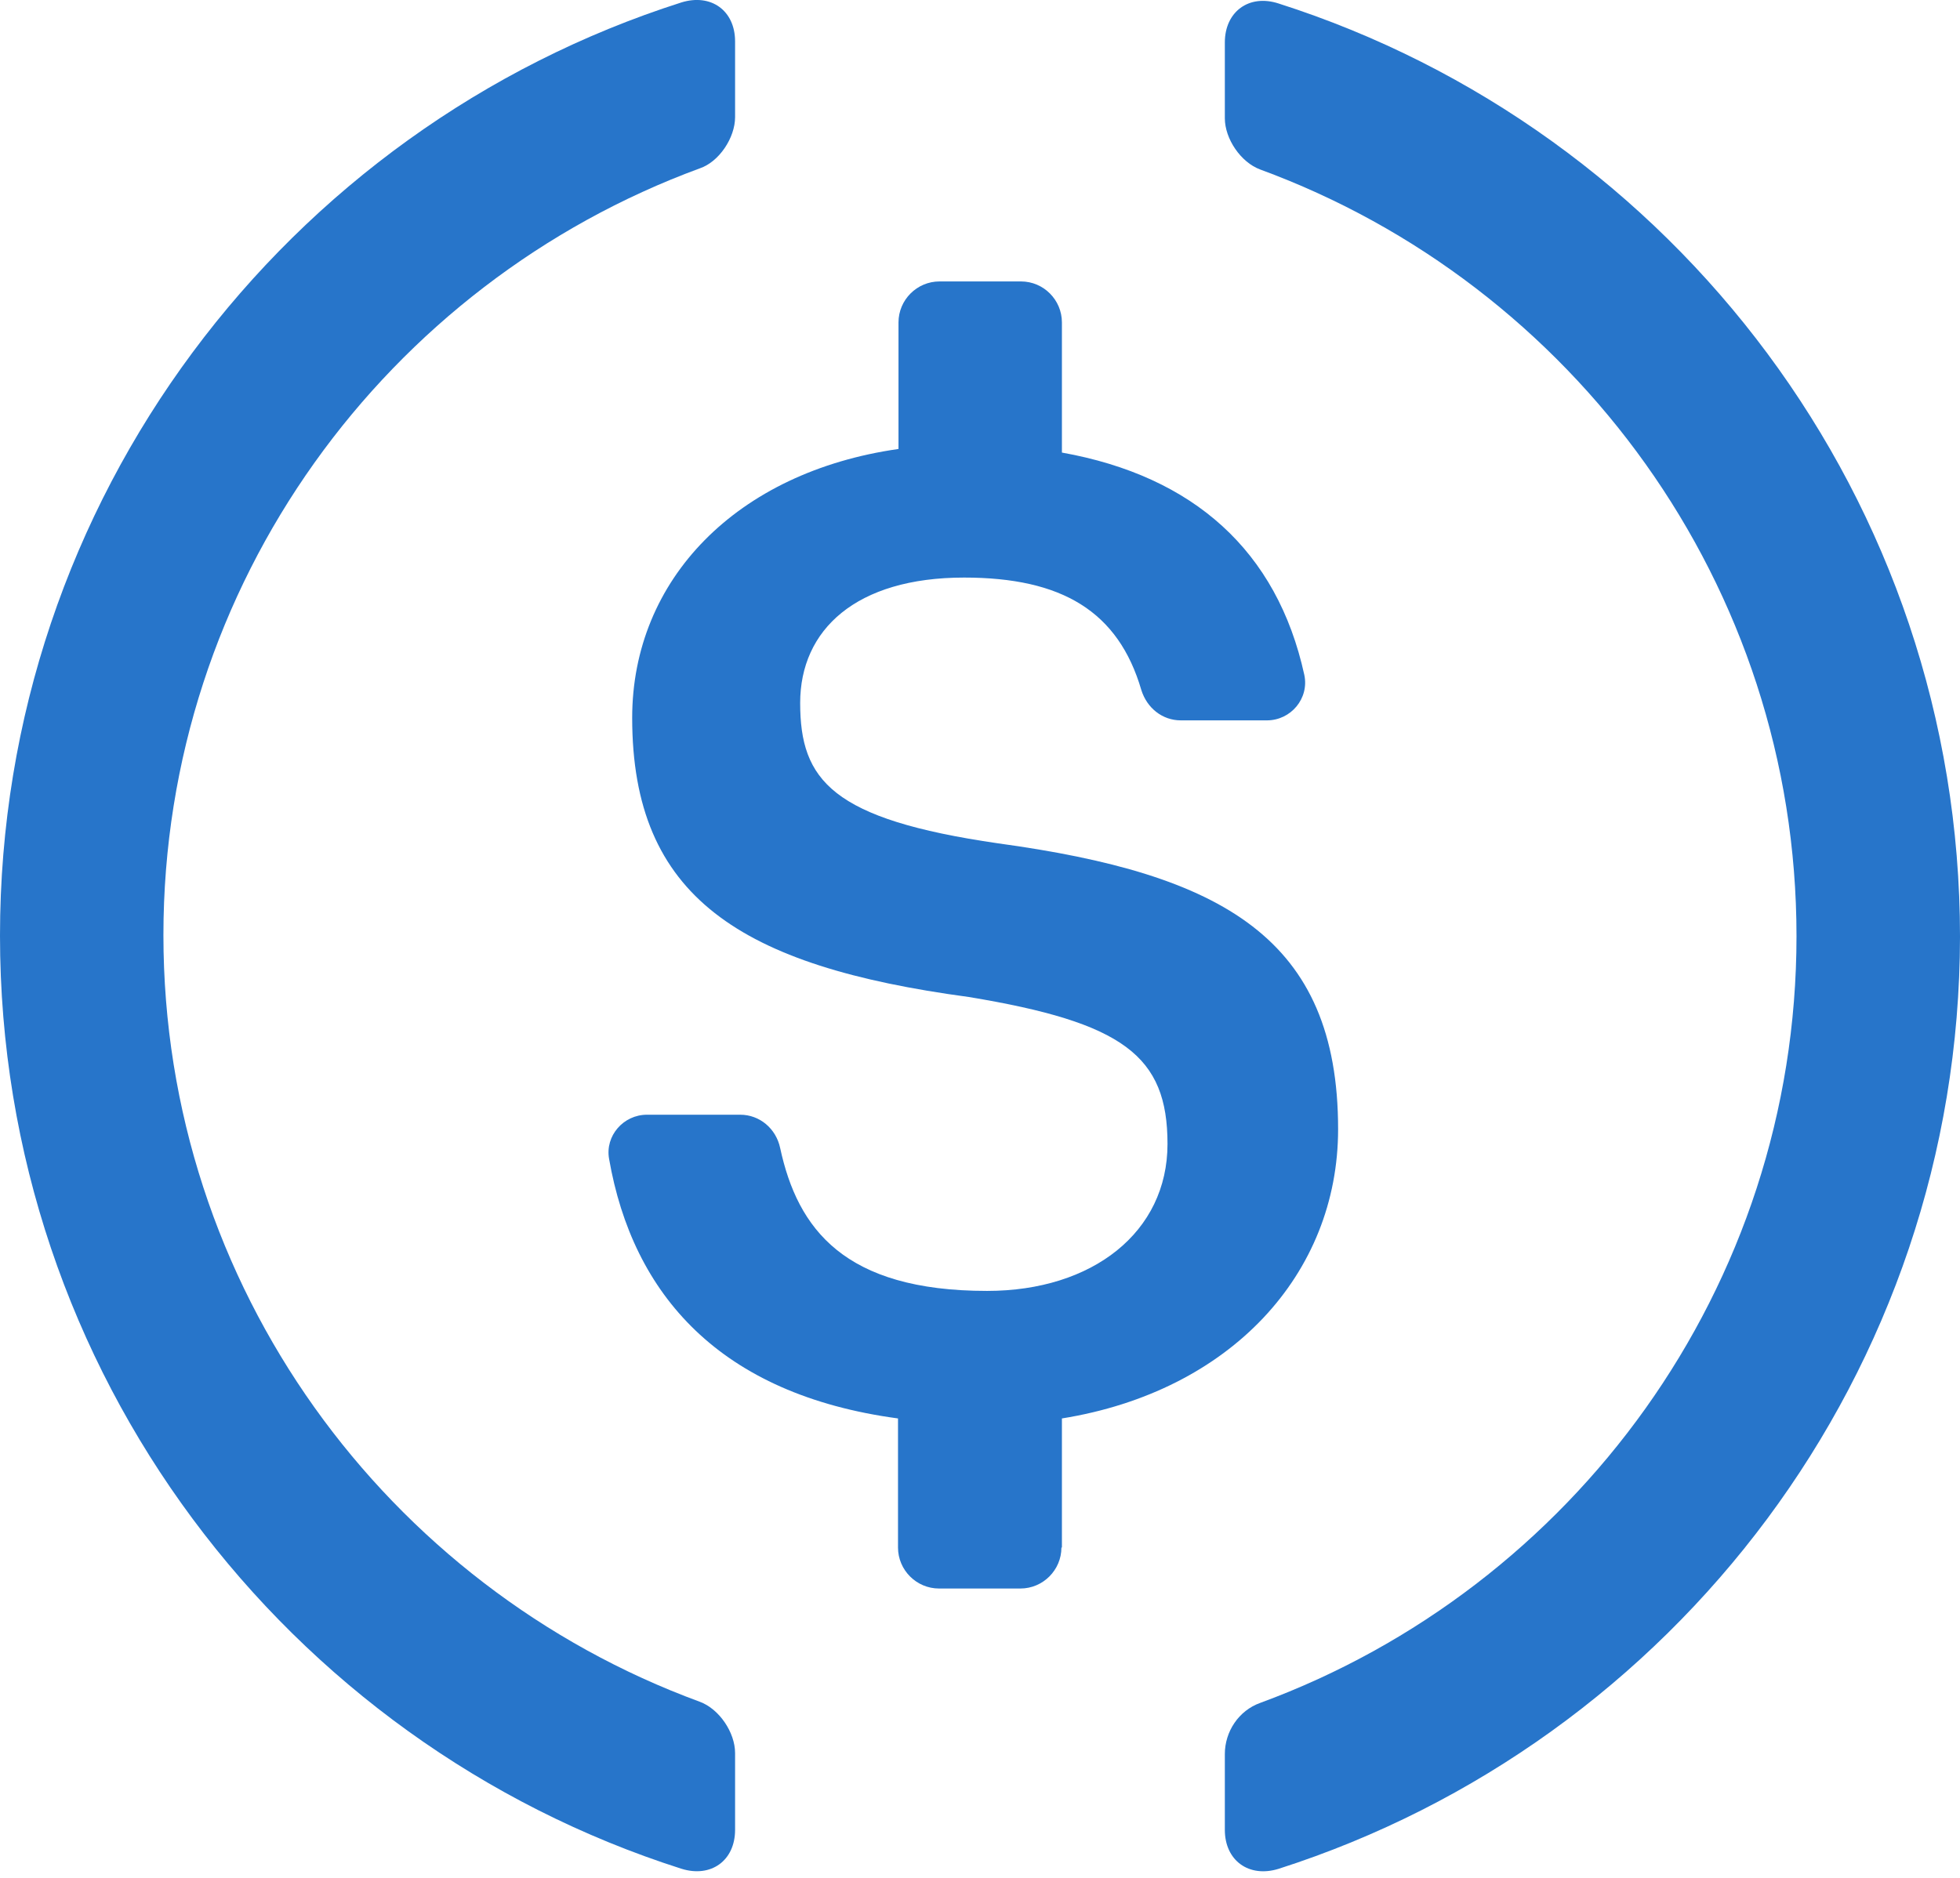 <svg width="24" height="23" viewBox="0 0 24 23" fill="none" xmlns="http://www.w3.org/2000/svg">
<path fill-rule="evenodd" clip-rule="evenodd" d="M9.001 22.412C9.001 22.788 8.707 23.002 8.343 22.888C3.507 21.345 0 16.81 0 11.459C0 6.108 3.507 1.573 8.343 0.03C8.707 -0.083 9.001 0.13 9.001 0.507V1.435C9.001 1.686 8.807 1.981 8.569 2.062C4.742 3.468 2.001 7.143 2.001 11.453C2.001 15.762 4.742 19.439 8.569 20.843C8.807 20.931 9.001 21.219 9.001 21.471V22.412Z" fill="#2775CA"/>
<path fill-rule="evenodd" clip-rule="evenodd" d="M12.997 18.954C12.997 19.23 12.771 19.456 12.495 19.456H11.498C11.222 19.456 10.996 19.23 10.996 18.954V17.373C8.813 17.079 7.747 15.855 7.458 14.193C7.408 13.911 7.634 13.653 7.922 13.653H9.064C9.302 13.653 9.503 13.823 9.553 14.061C9.767 15.052 10.338 15.811 12.087 15.811C13.38 15.811 14.296 15.09 14.296 14.011C14.296 12.932 13.756 12.524 11.862 12.211C9.064 11.834 7.741 10.987 7.741 8.792C7.741 7.098 9.02 5.781 11.002 5.499V3.949C11.002 3.673 11.228 3.447 11.504 3.447H12.502C12.778 3.447 13.003 3.673 13.003 3.949V5.543C14.616 5.832 15.638 6.747 15.971 8.265C16.033 8.554 15.807 8.823 15.513 8.823H14.459C14.233 8.823 14.045 8.672 13.976 8.453C13.694 7.487 13.003 7.074 11.805 7.074C10.482 7.074 9.798 7.713 9.798 8.61C9.798 9.557 10.187 10.034 12.22 10.329C14.967 10.705 16.385 11.489 16.385 13.83C16.385 15.605 15.067 17.041 13.003 17.373V18.954H12.997Z" fill="#2775CA"/>
<path fill-rule="evenodd" clip-rule="evenodd" d="M15.657 22.889C15.293 23.002 14.998 22.788 14.998 22.412V21.484C14.998 21.208 15.168 20.951 15.431 20.857C19.257 19.451 21.998 15.775 21.998 11.466C21.998 7.157 19.257 3.481 15.431 2.076C15.193 1.988 14.998 1.7 14.998 1.448V0.52C14.998 0.144 15.293 -0.076 15.657 0.043C20.493 1.587 24 6.122 24 11.473C23.994 16.811 20.493 21.339 15.657 22.889Z" fill="#2775CA"/>
</svg>
